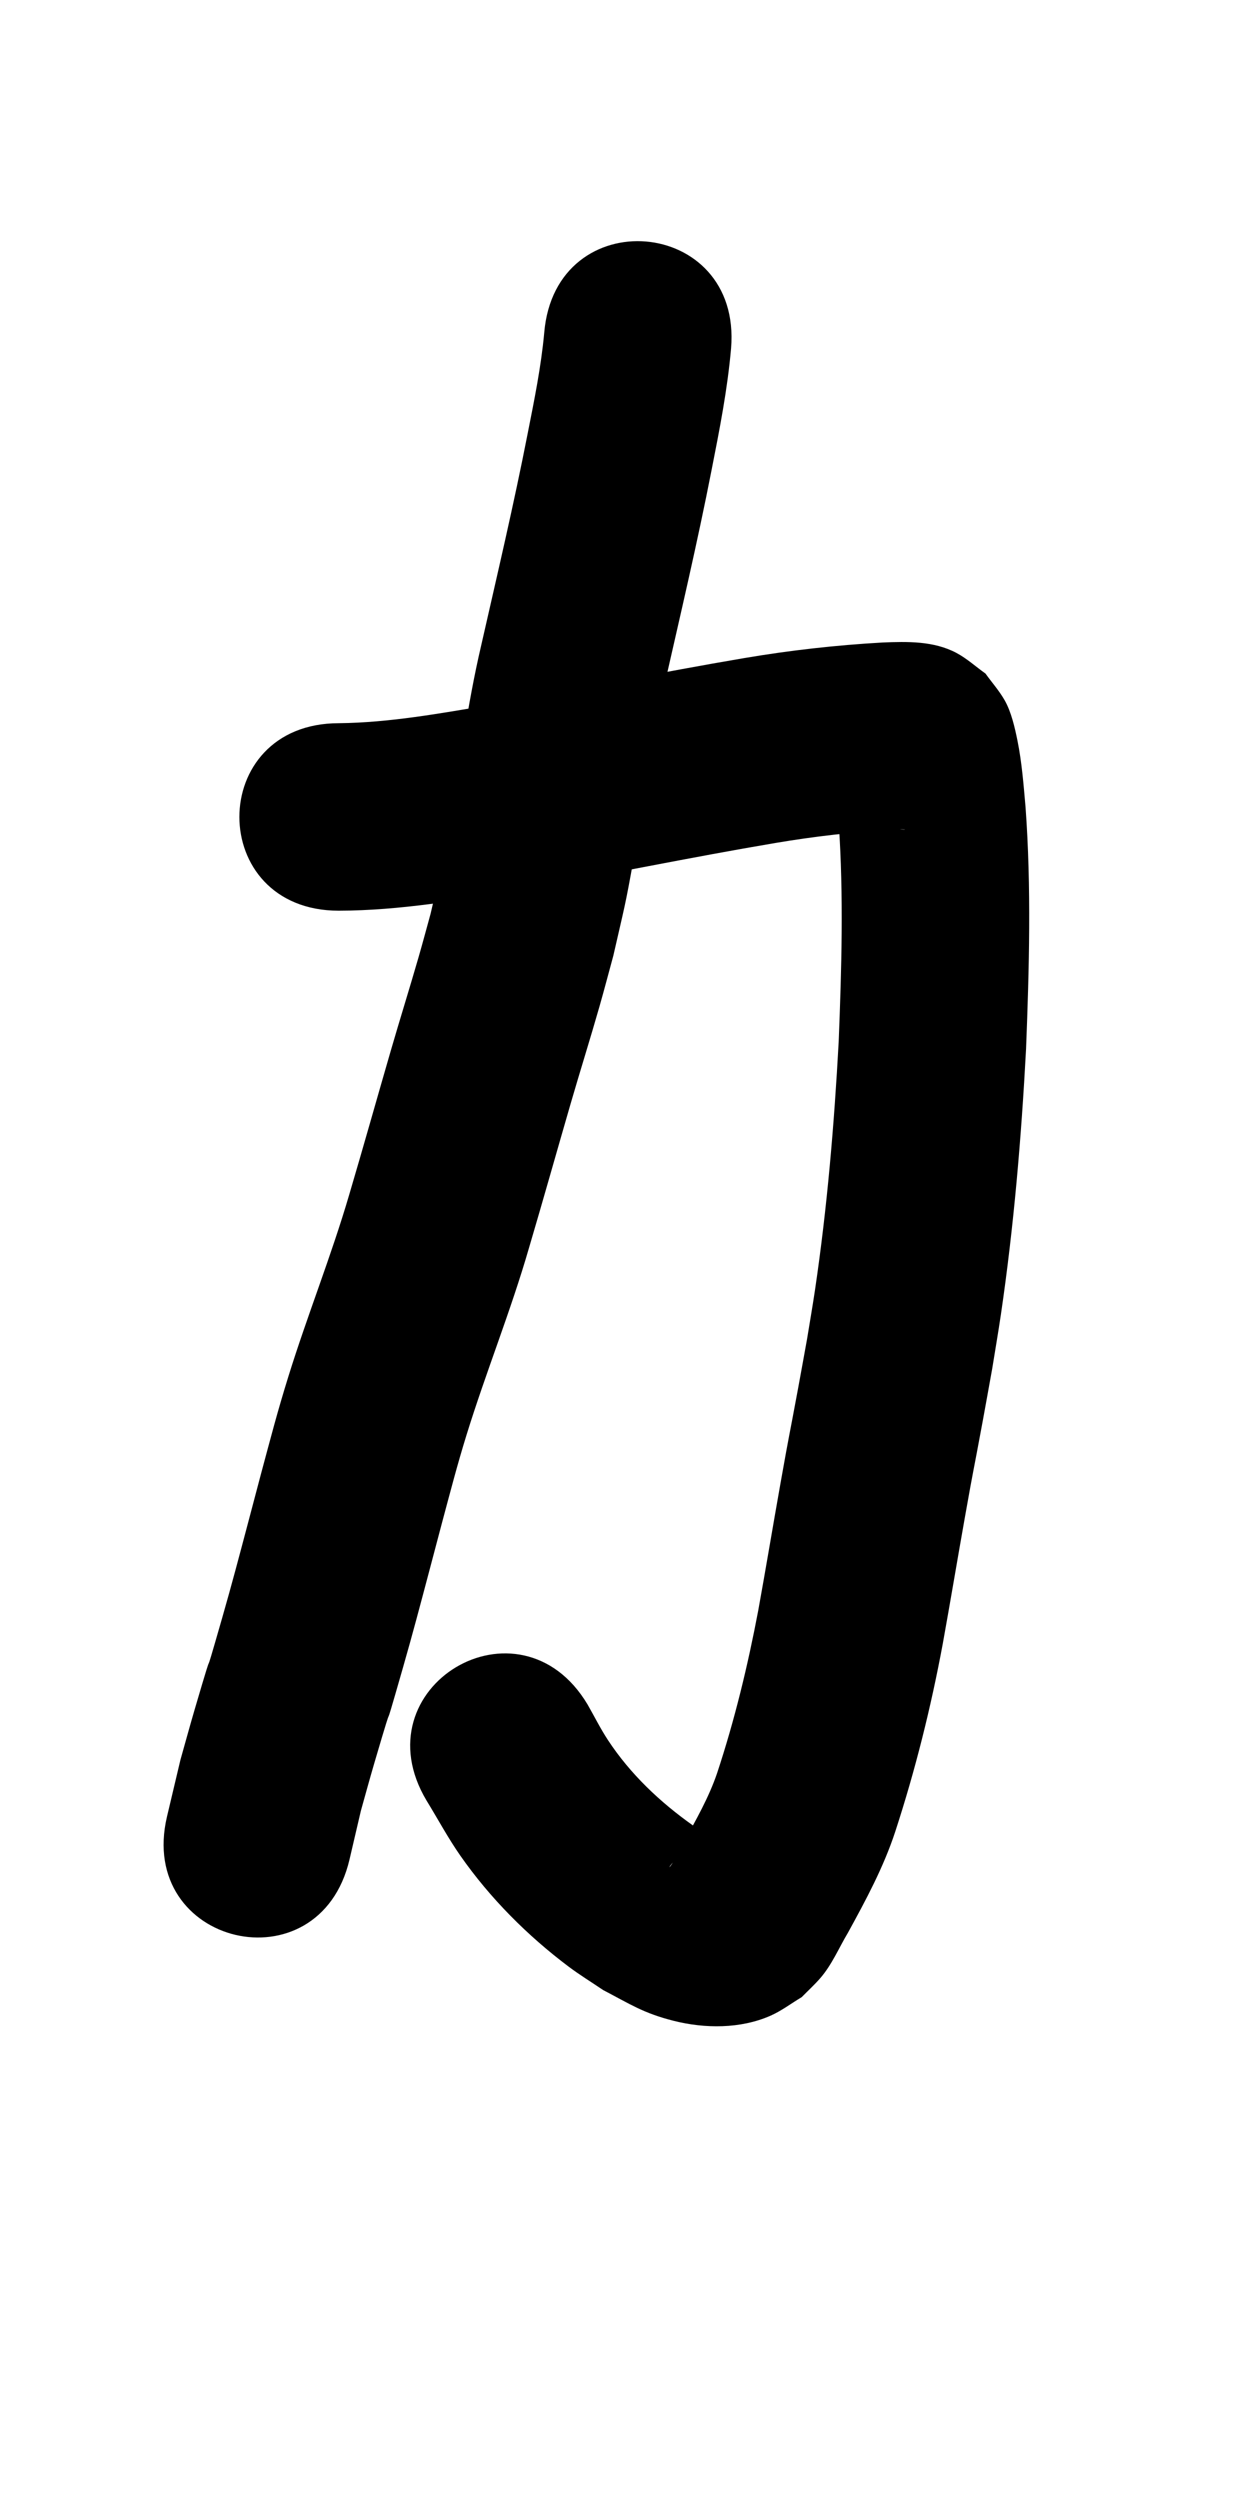 <?xml version="1.0" ?>
<svg xmlns="http://www.w3.org/2000/svg" viewBox="0 0 500 1000">
<path d="m 135.522,364.282 c 24.447,-0.061 48.64,-4.287 72.685,-8.255 34.059,-6.036 67.925,-13.084 102.033,-18.848 15.533,-2.621 31.19,-4.429 46.917,-5.29 0.564,-0.023 3.681,-0.215 4.846,-0.108 0.16,0.015 -0.318,0.07 -0.478,0.062 -0.794,-0.04 -1.603,-0.019 -2.376,-0.206 -2.601,-0.629 -5.312,-1.046 -7.711,-2.232 -3.472,-1.716 -6.474,-4.254 -9.71,-6.38 -2.034,-2.575 -4.244,-5.02 -6.101,-7.725 -0.824,-1.201 -1.224,-2.645 -1.9,-3.934 -0.041,-0.078 -0.24,-0.216 -0.231,-0.129 0.135,1.311 0.446,2.599 0.62,3.905 0.748,5.625 0.866,8.063 1.371,14.081 2.009,29.12 1.137,58.332 -0.011,87.466 -1.803,33.15 -4.592,66.297 -9.455,99.152 -0.975,6.584 -2.124,13.141 -3.187,19.711 -1.179,6.487 -2.336,12.978 -3.537,19.461 -4.234,22.866 -3.086,15.727 -7.13,38.469 -3.006,16.903 -5.816,33.837 -8.876,50.732 -4.168,21.996 -9.422,43.791 -16.455,65.051 -3.322,9.77 -8.463,18.734 -13.406,27.741 -2.137,3.051 -3.202,6.953 -5.591,9.846 -0.127,0.154 0.11,-0.394 0.231,-0.552 0.999,-1.296 2.078,-2.529 3.116,-3.794 4.019,-3.961 7.395,-5.273 12.281,-7.052 0.427,-0.155 1.427,-0.146 1.242,-0.56 -0.35,-0.781 -1.408,-0.976 -2.134,-1.43 -1.776,-1.11 -3.581,-2.175 -5.371,-3.262 -13.185,-9.329 -25.105,-20.597 -34.019,-34.16 -3.011,-4.581 -5.451,-9.512 -8.177,-14.269 -27.213,-45.519 -91.586,-7.034 -64.373,38.485 v 0 c 4.528,7.377 8.62,15.04 13.584,22.13 11.835,16.906 26.72,31.846 43.19,44.236 4.455,3.352 9.225,6.264 13.838,9.396 10.93,5.711 16.128,9.25 28.178,12.3 12.501,3.163 26.767,3.259 38.777,-2.036 4.43,-1.953 8.32,-4.952 12.48,-7.428 2.456,-2.509 5.057,-4.883 7.367,-7.527 4.7,-5.377 7.503,-12.175 11.132,-18.242 7.166,-13.06 14.258,-26.223 18.917,-40.438 8.012,-24.57 14.276,-49.665 18.995,-75.079 3.051,-16.87 5.862,-33.779 8.862,-50.657 4.16,-23.403 2.69,-14.421 7.139,-38.517 1.287,-6.97 2.525,-13.948 3.787,-20.922 1.158,-7.221 2.411,-14.427 3.475,-21.663 5.173,-35.19 8.17,-70.686 10.063,-106.19 1.254,-32.272 2.146,-64.63 -0.212,-96.878 -0.786,-8.847 -1.455,-17.738 -3.217,-26.462 -1.056,-5.23 -2.483,-11.525 -5.132,-16.174 -2.171,-3.81 -5.116,-7.124 -7.674,-10.686 -3.875,-2.751 -7.431,-6.02 -11.625,-8.254 -9.06,-4.825 -19.697,-4.567 -29.585,-4.16 -18.516,1.051 -36.957,3.121 -55.246,6.224 -34.015,5.763 -67.804,12.723 -101.762,18.803 -19.994,3.317 -40.116,7.037 -60.443,7.25 -53.033,0 -53.033,75 0,75 z"/>
<path d="m 217.691,133.119 c -1.244,13.551 -3.973,26.89 -6.608,40.221 -5.563,28.483 -12.229,56.724 -18.65,85.019 -5.599,23.902 -8.586,48.288 -12.881,72.43 -3.107,17.464 -3.339,17.474 -7.319,34.724 -1.587,5.734 -3.111,11.485 -4.76,17.201 -3.613,12.527 -7.507,24.973 -11.14,37.494 -5.575,19.215 -10.969,38.476 -16.647,57.662 -7.179,24.506 -16.719,48.225 -24.295,72.601 -4.571,14.71 -6.963,24.137 -10.974,39.007 -1.72,6.507 -3.433,13.016 -5.159,19.522 -3.659,13.787 -6.429,24.352 -10.354,38.042 -9.935,34.649 -0.793,1.816 -11.015,36.672 -1.973,6.727 -3.812,13.492 -5.718,20.239 -1.792,7.565 -3.584,15.13 -5.376,22.696 -12.144,51.624 60.863,68.798 73.007,17.174 v 0 c 1.517,-6.502 3.034,-13.004 4.551,-19.506 1.758,-6.242 3.449,-12.503 5.274,-18.726 10.581,-36.066 1.08,-1.956 11.538,-38.465 4.018,-14.026 6.865,-24.874 10.604,-38.963 1.696,-6.393 3.379,-12.789 5.069,-19.183 3.358,-12.491 5.991,-22.774 9.805,-35.096 7.768,-25.095 17.672,-49.484 24.961,-74.738 5.681,-19.209 11.086,-38.49 16.667,-57.728 3.763,-12.97 7.816,-25.856 11.524,-38.842 1.927,-6.748 3.695,-13.54 5.542,-20.309 4.515,-19.814 4.706,-19.534 8.213,-39.262 4.031,-22.678 6.814,-45.588 12.023,-68.051 6.575,-28.983 13.393,-57.912 19.089,-87.086 3.169,-16.069 6.341,-32.167 7.768,-48.506 4.414,-52.849 -70.326,-59.091 -74.74,-6.242 z"/>
</svg>

